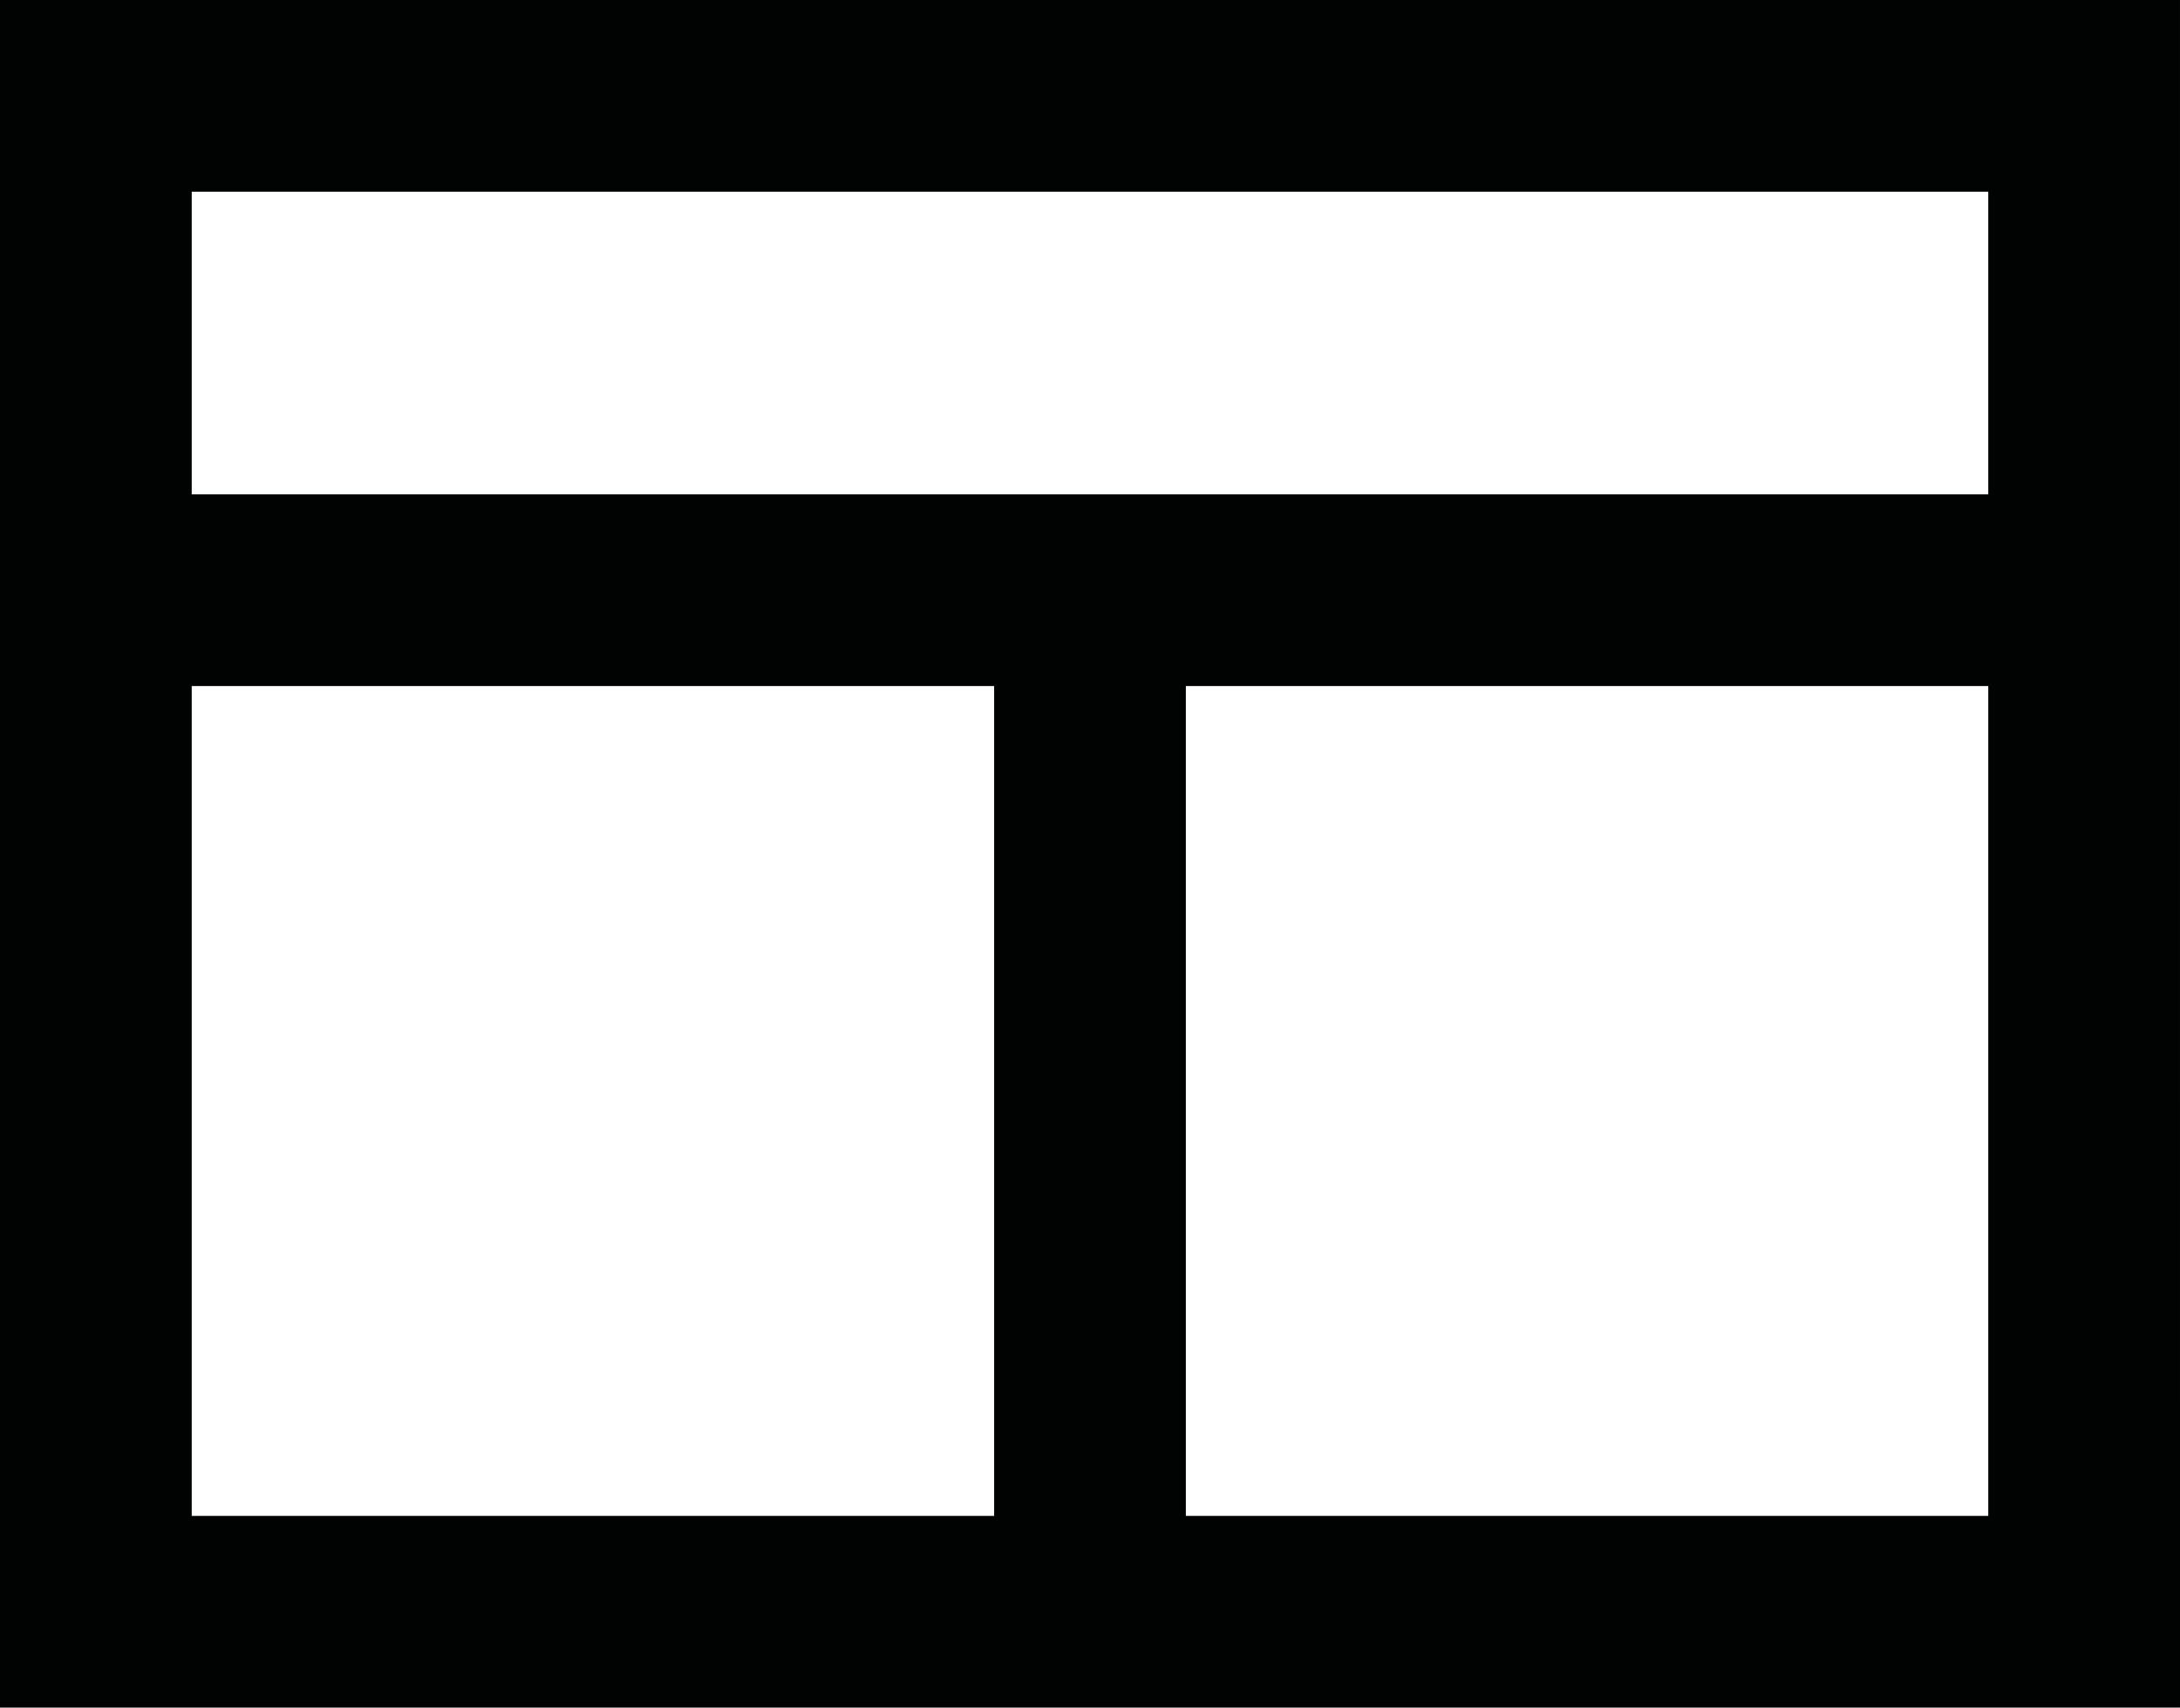 <?xml version="1.0" encoding="utf-8"?>
<!-- Generator: Adobe Illustrator 15.1.0, SVG Export Plug-In . SVG Version: 6.00 Build 0)  -->
<!DOCTYPE svg PUBLIC "-//W3C//DTD SVG 1.1//EN" "http://www.w3.org/Graphics/SVG/1.1/DTD/svg11.dtd">
<svg version="1.1" id="Layer_1" xmlns="http://www.w3.org/2000/svg" xmlns:xlink="http://www.w3.org/1999/xlink" x="0px" y="0px"
	 width="181.932px" height="142.527px" viewBox="0 0 181.932 142.527" enable-background="new 0 0 181.932 142.527"
	 xml:space="preserve">
<path fill="#010202" d="M181.931,41.264V0H0v41.264v101.264h82.965h98.966h0.001L181.931,41.264L181.931,41.264z M16,16h149.931
	v25.264H82.965H16V16z M16,126.527V57.264h66.965v69.264H16z M98.965,126.527V57.264h66.966v69.264H98.965z"/>
</svg>
